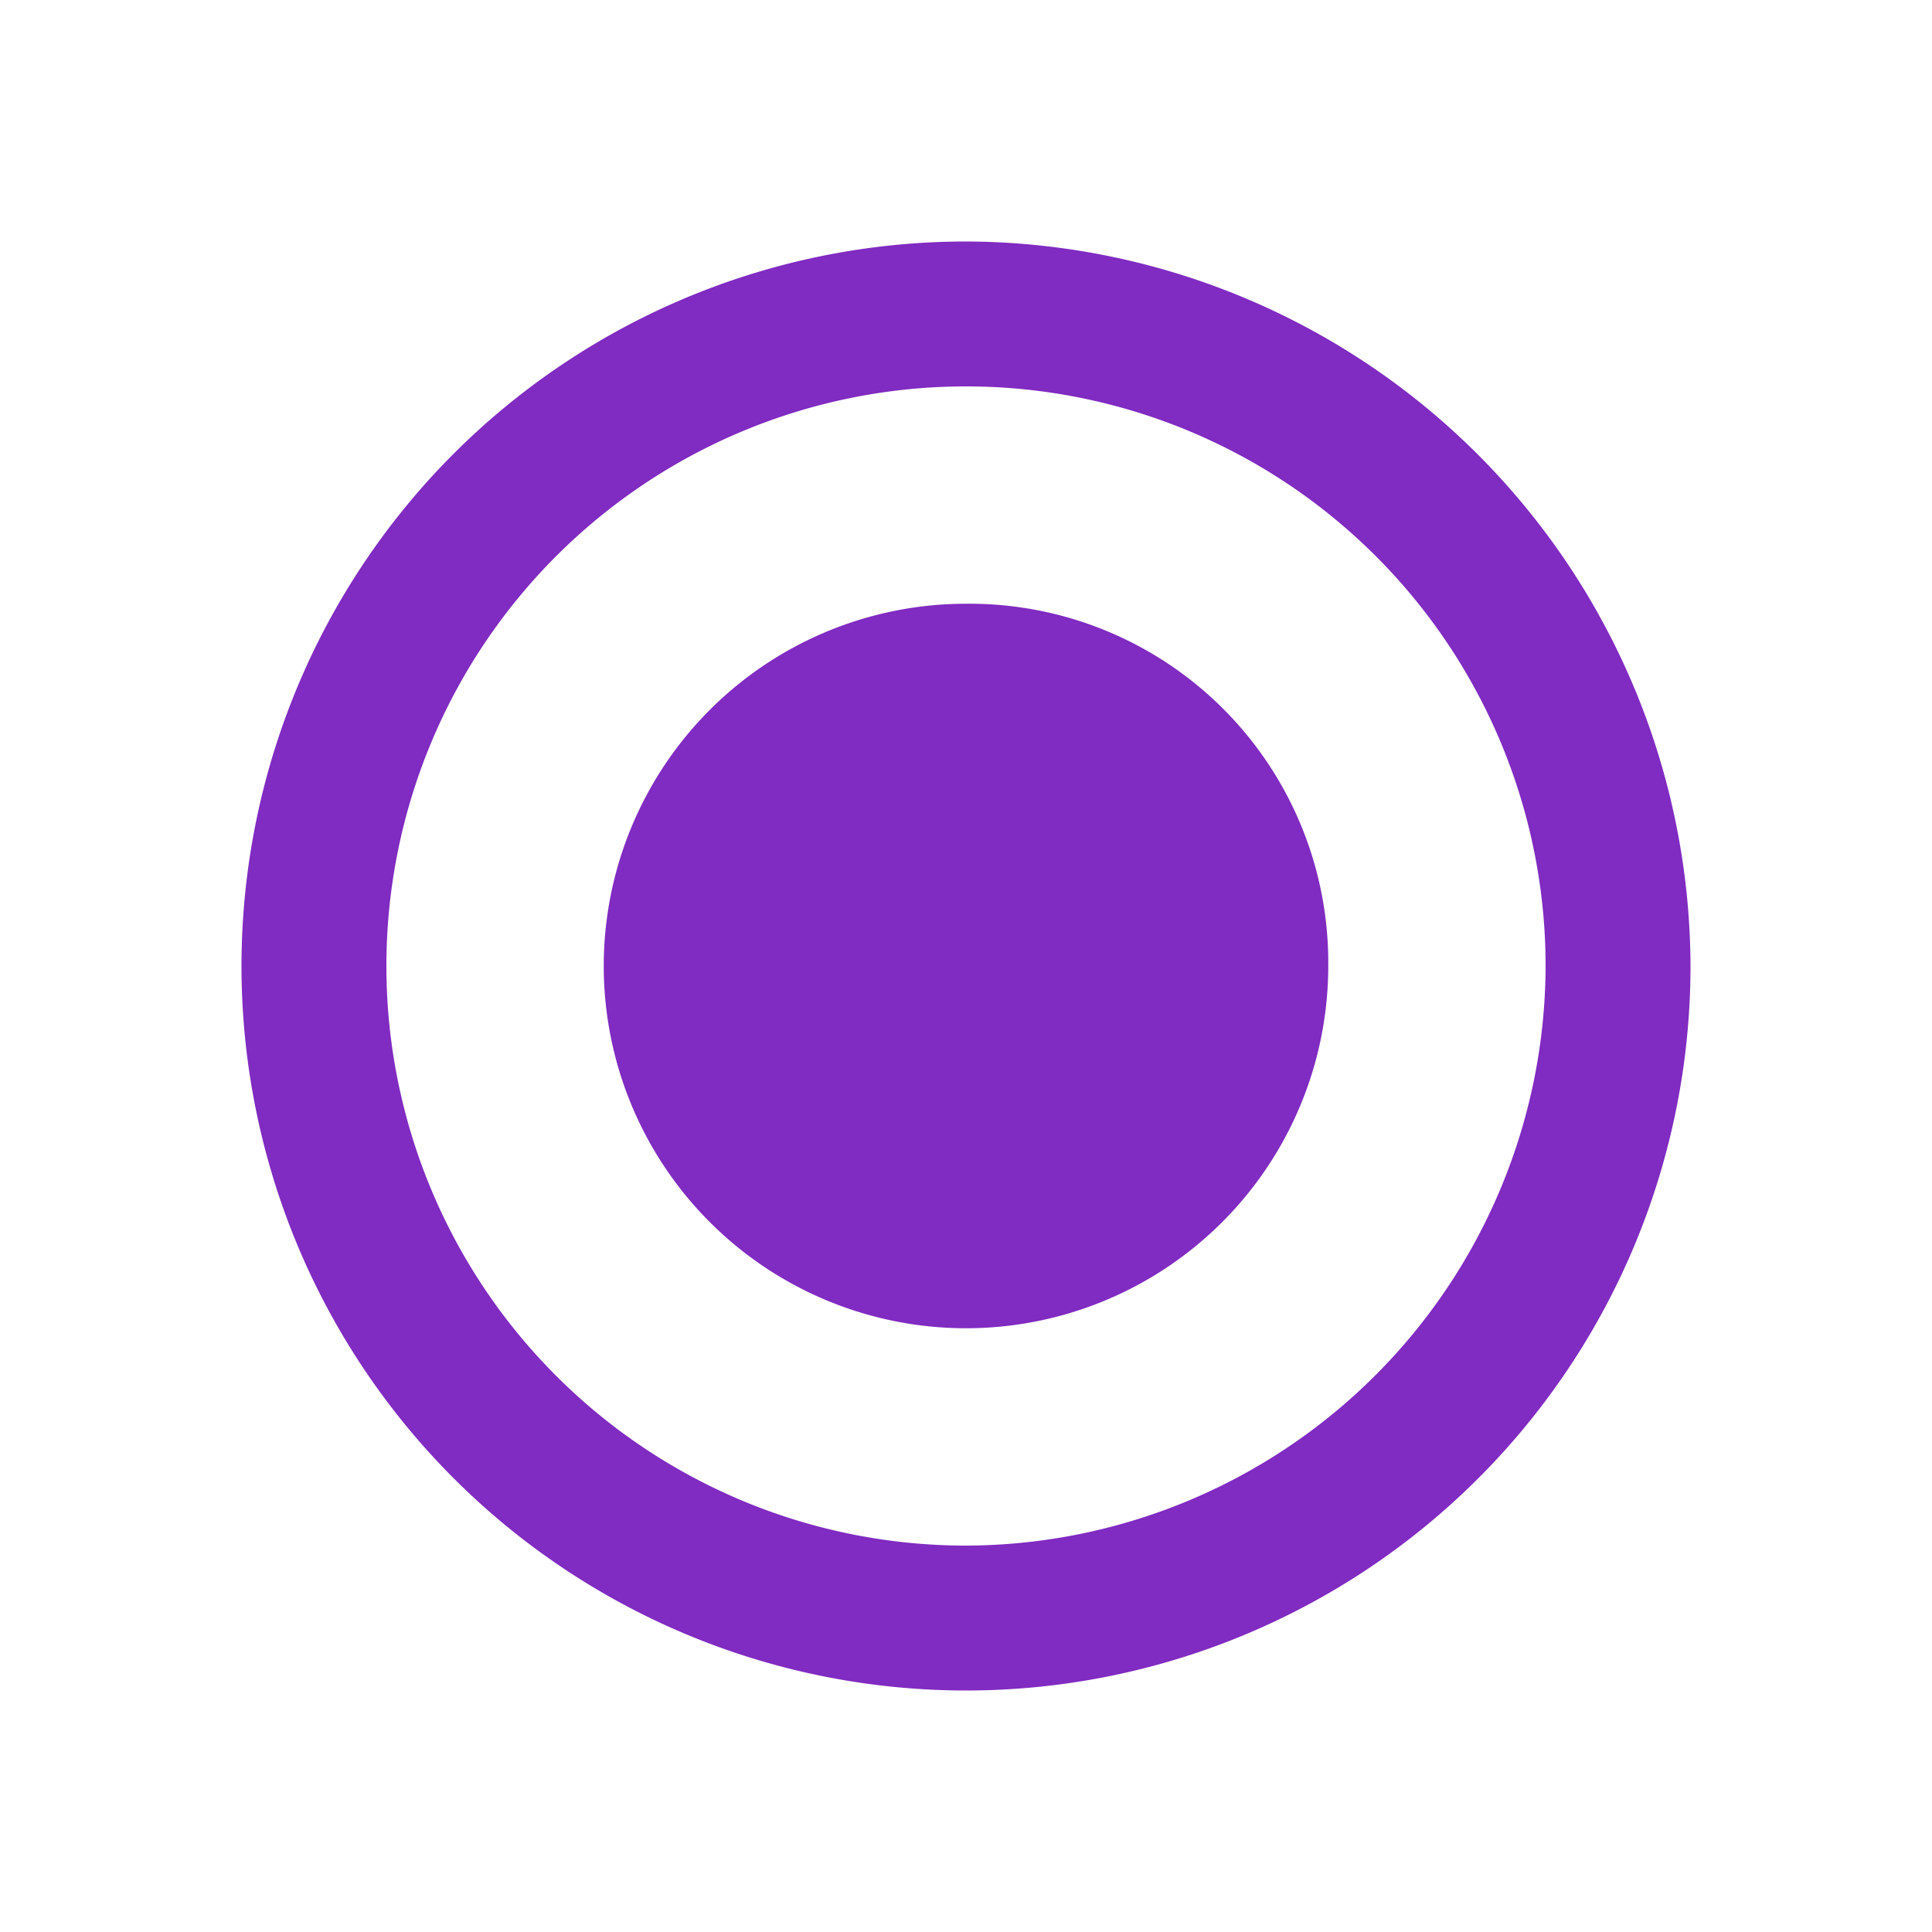 <svg id="Radiobutton_On_" data-name="Radiobutton On " xmlns="http://www.w3.org/2000/svg" width="16" height="16" viewBox="0 0 16 16">
  <rect id="Bounds" width="16" height="16" fill="none"/>
  <path id="Icon" d="M8,5a3,3,0,1,0,3,3A2.971,2.971,0,0,0,8,5ZM8,2a6,6,0,1,0,6,6A6.018,6.018,0,0,0,8,2ZM8,12.8A4.8,4.8,0,1,1,12.8,8,4.814,4.814,0,0,1,8,12.8Z" fill="#802bc1"/>
</svg>
